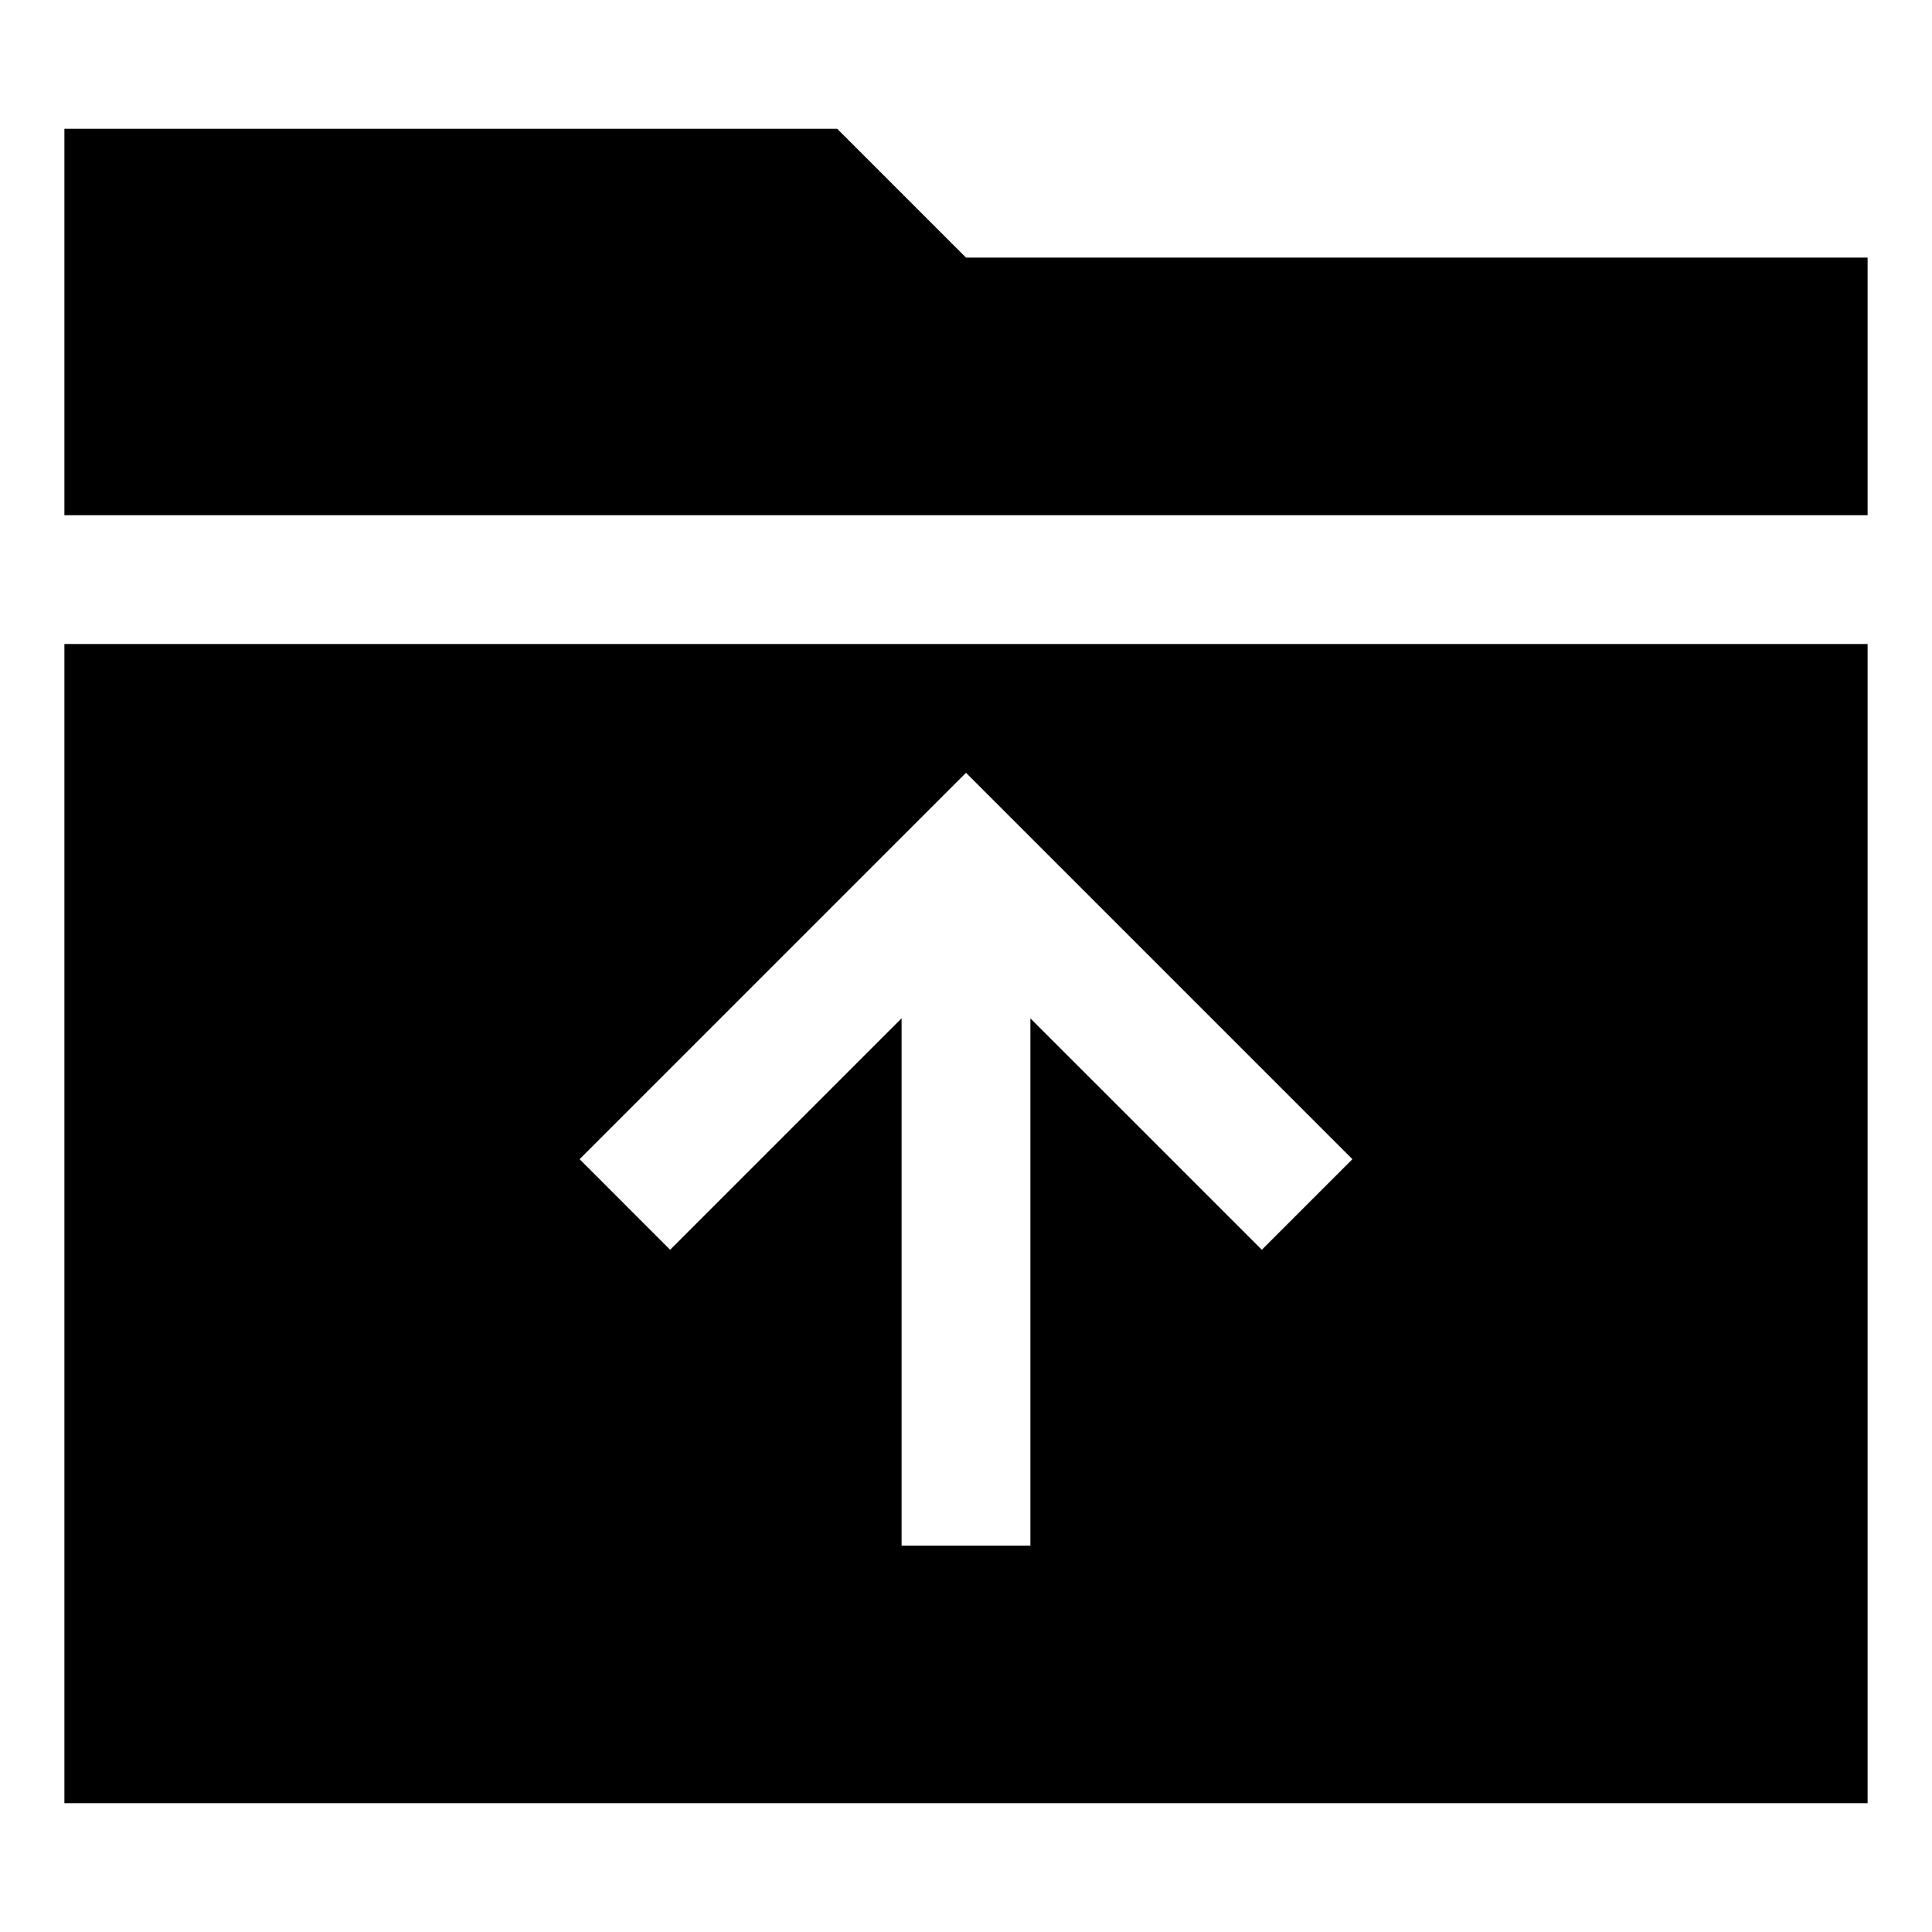 <svg xmlns="http://www.w3.org/2000/svg" width="30" height="30" viewBox="0 0 30 30"><path d="M1 28h28V10H1v18zm14-16l6 6-1.406 1.406L16 15.813V24h-2v-8.188l-3.594 3.594L9 18l6-6zm0-8l-2-2H1v6h28V4H15z"/></svg>